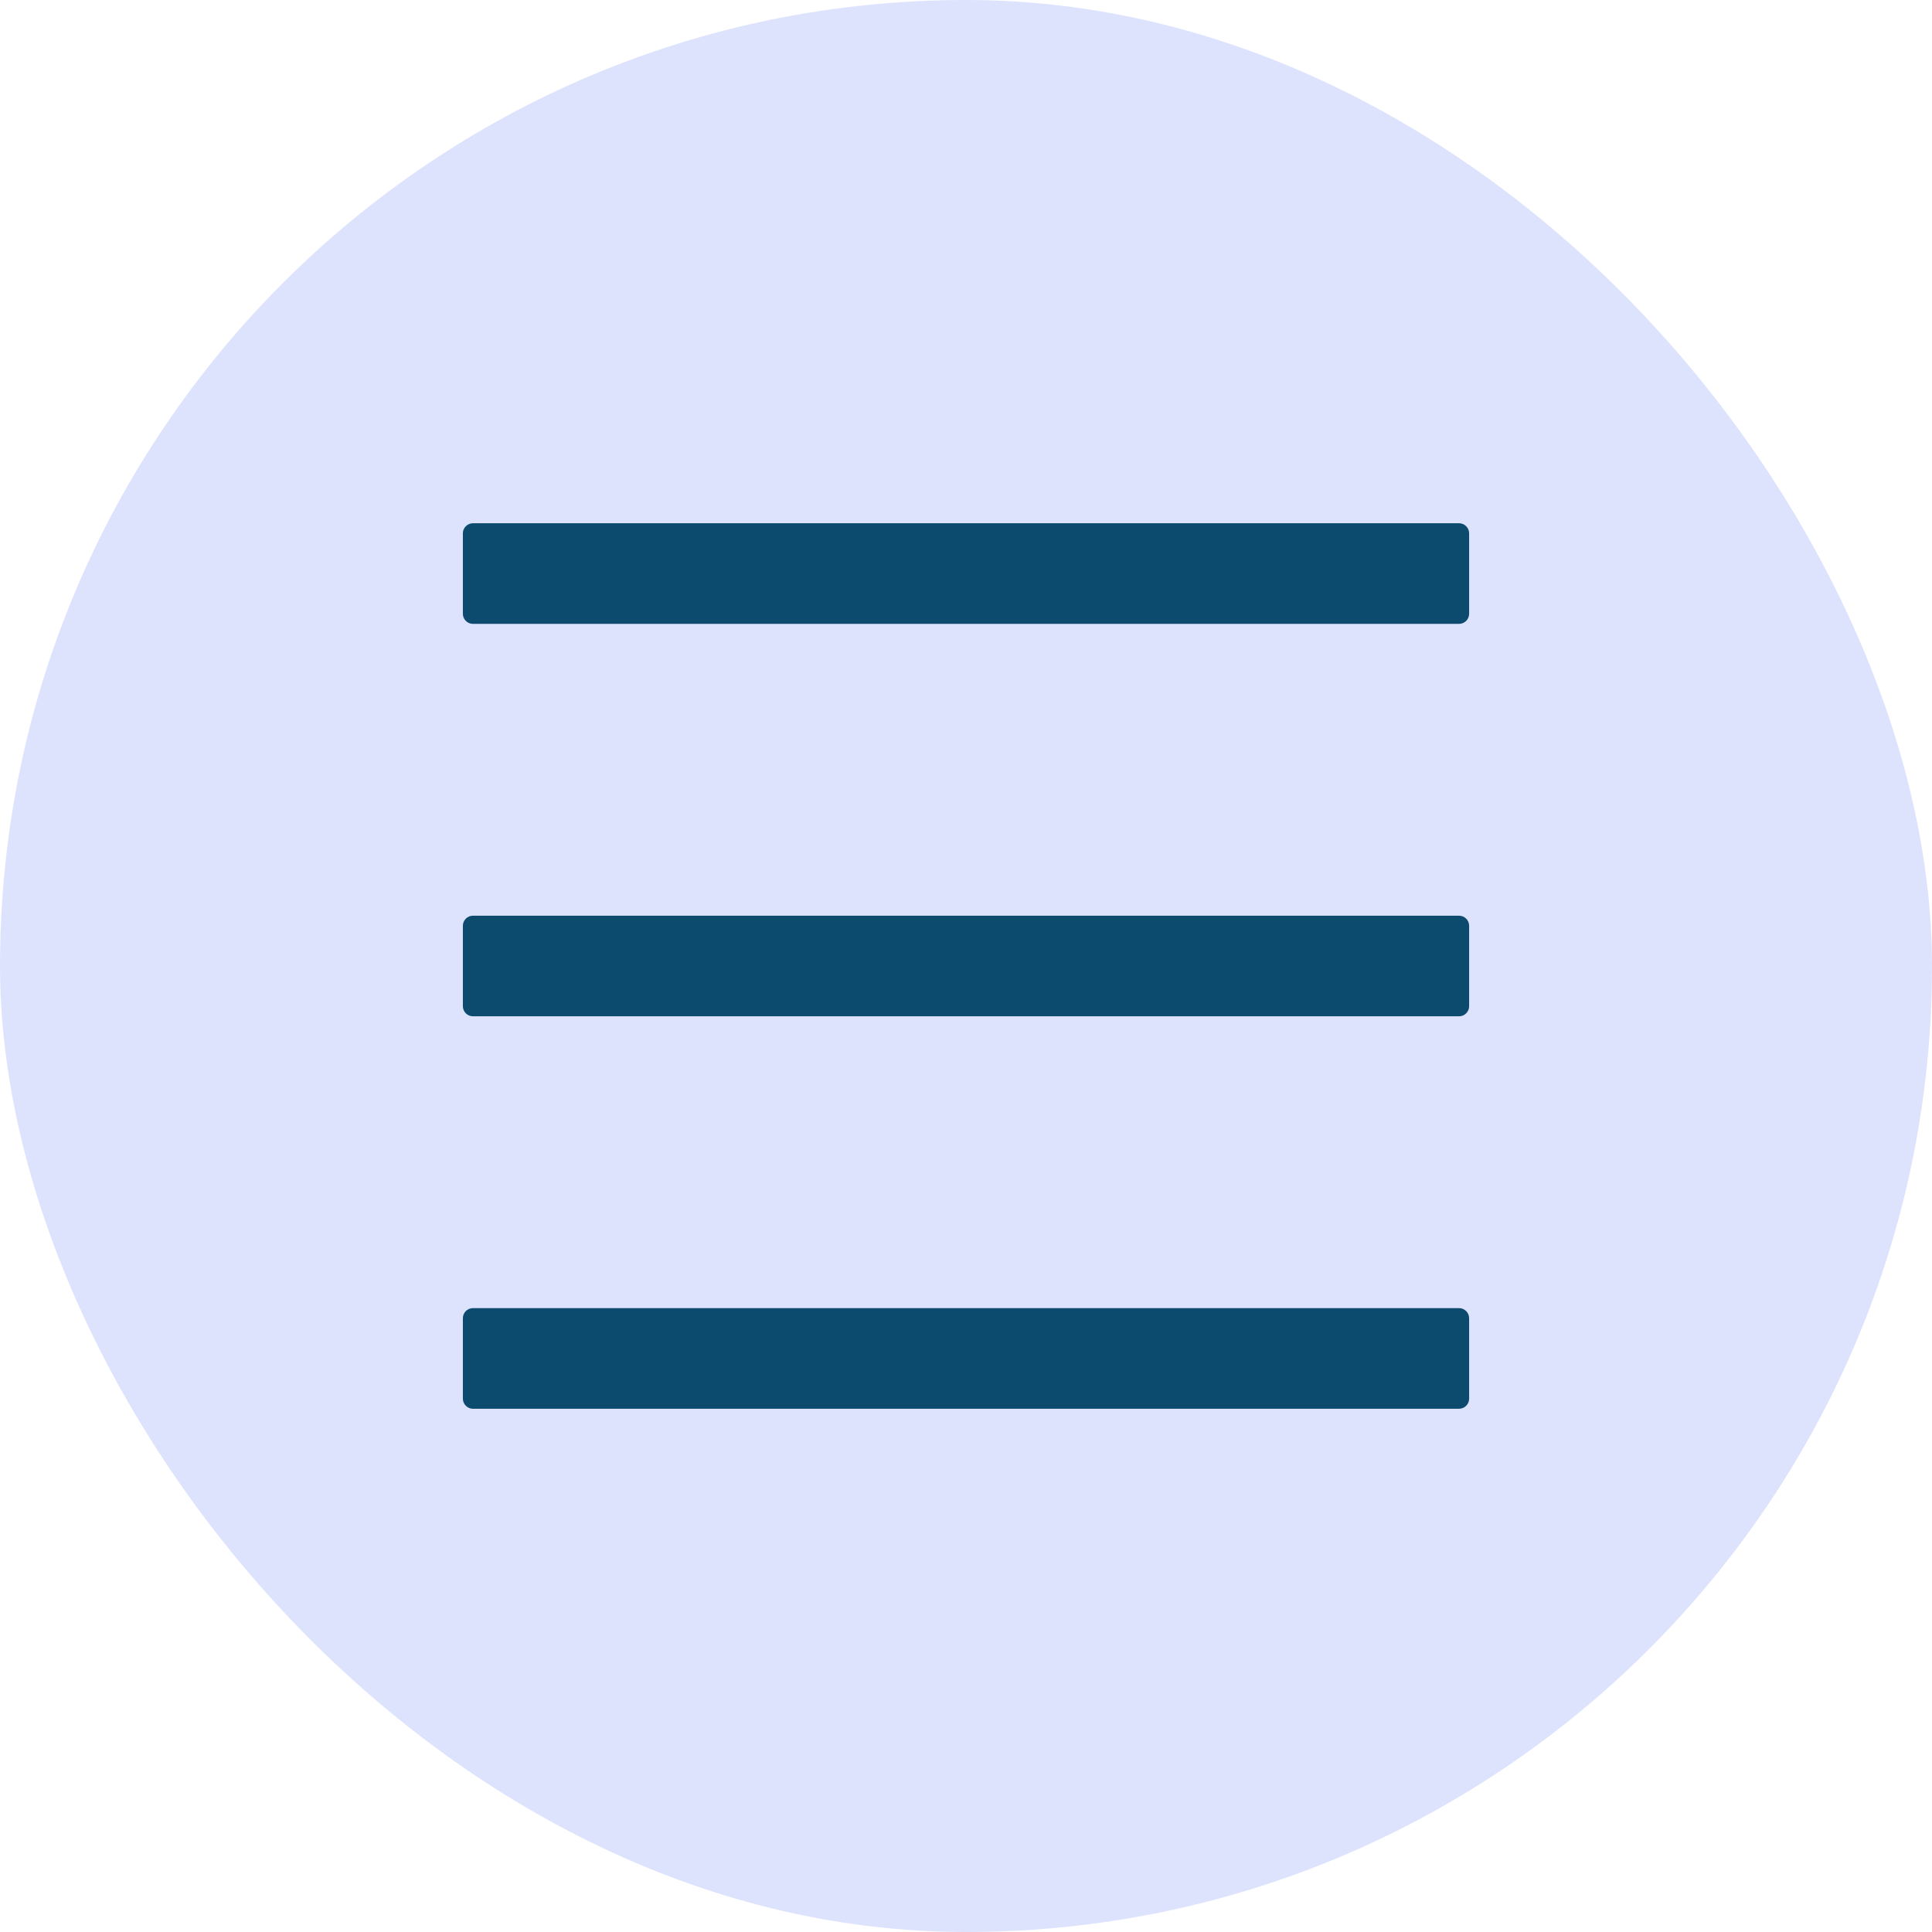 <svg width="60" height="60" viewBox="0 0 60 60" fill="none" xmlns="http://www.w3.org/2000/svg">
<rect width="60" height="60" rx="30" fill="#DEE3FD"/>
<path d="M45.312 16.25H14.688C14.516 16.25 14.375 16.391 14.375 16.562V19.062C14.375 19.234 14.516 19.375 14.688 19.375H45.312C45.484 19.375 45.625 19.234 45.625 19.062V16.562C45.625 16.391 45.484 16.25 45.312 16.25ZM45.312 40.625H14.688C14.516 40.625 14.375 40.766 14.375 40.938V43.438C14.375 43.609 14.516 43.75 14.688 43.75H45.312C45.484 43.75 45.625 43.609 45.625 43.438V40.938C45.625 40.766 45.484 40.625 45.312 40.625ZM45.312 28.438H14.688C14.516 28.438 14.375 28.578 14.375 28.75V31.25C14.375 31.422 14.516 31.562 14.688 31.562H45.312C45.484 31.562 45.625 31.422 45.625 31.25V28.75C45.625 28.578 45.484 28.438 45.312 28.438Z" fill="#0C4A6E"/>
</svg>